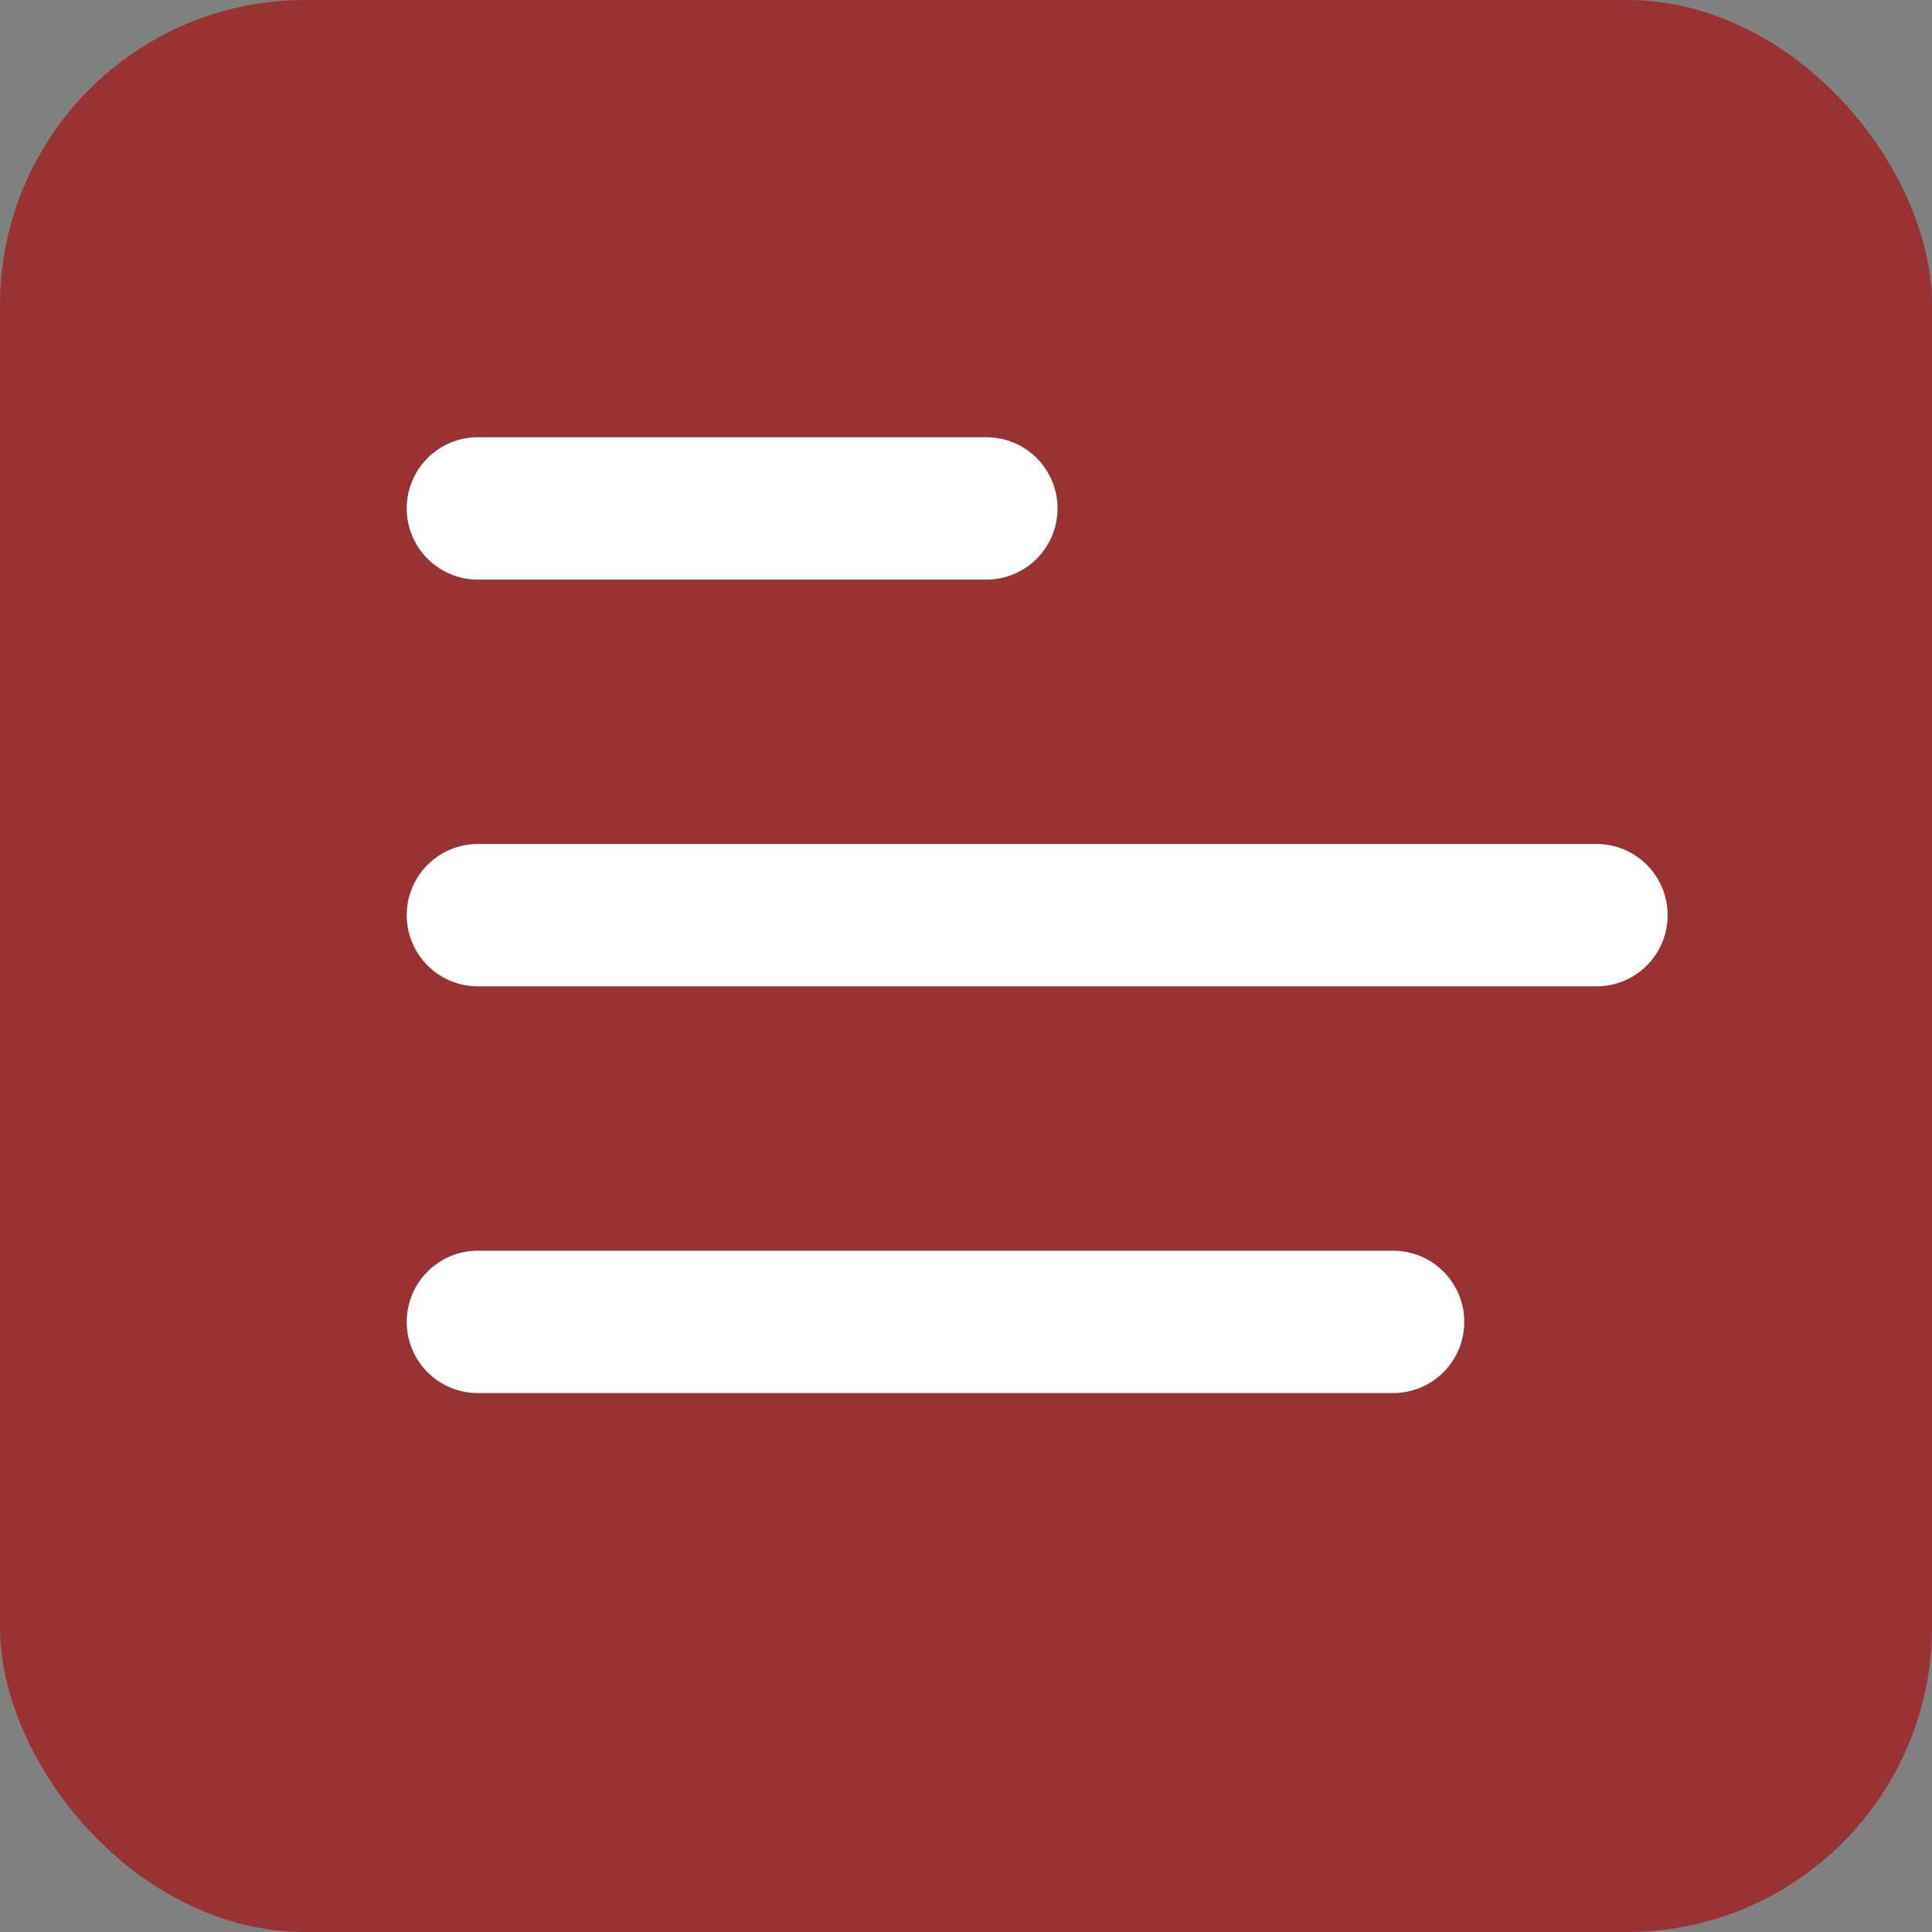 <svg width="19" height="19" viewBox="0 0 19 19" fill="none" xmlns="http://www.w3.org/2000/svg">
<rect x="0" y="0" width="19" height="19" fill="#808080" stroke="none"/>
<rect width="19" height="19" rx="3" fill="#993333"/>
<path fill-rule="evenodd" clip-rule="evenodd" d="M4 5C4 4.613 4.313 4.3 4.7 4.3H9.7C10.087 4.3 10.4 4.613 10.4 5C10.4 5.387 10.087 5.7 9.7 5.7H4.7C4.313 5.7 4 5.387 4 5Z" fill="white"/>
<path fill-rule="evenodd" clip-rule="evenodd" d="M4 9C4 8.613 4.313 8.3 4.7 8.3H15.7C16.087 8.3 16.4 8.613 16.4 9C16.4 9.387 16.087 9.7 15.7 9.7H4.7C4.313 9.7 4 9.387 4 9Z" fill="white"/>
<path fill-rule="evenodd" clip-rule="evenodd" d="M4 13C4 12.613 4.313 12.3 4.7 12.3H13.7C14.087 12.3 14.4 12.613 14.4 13C14.4 13.387 14.087 13.7 13.7 13.7H4.7C4.313 13.7 4 13.387 4 13Z" fill="white"/>
</svg>
